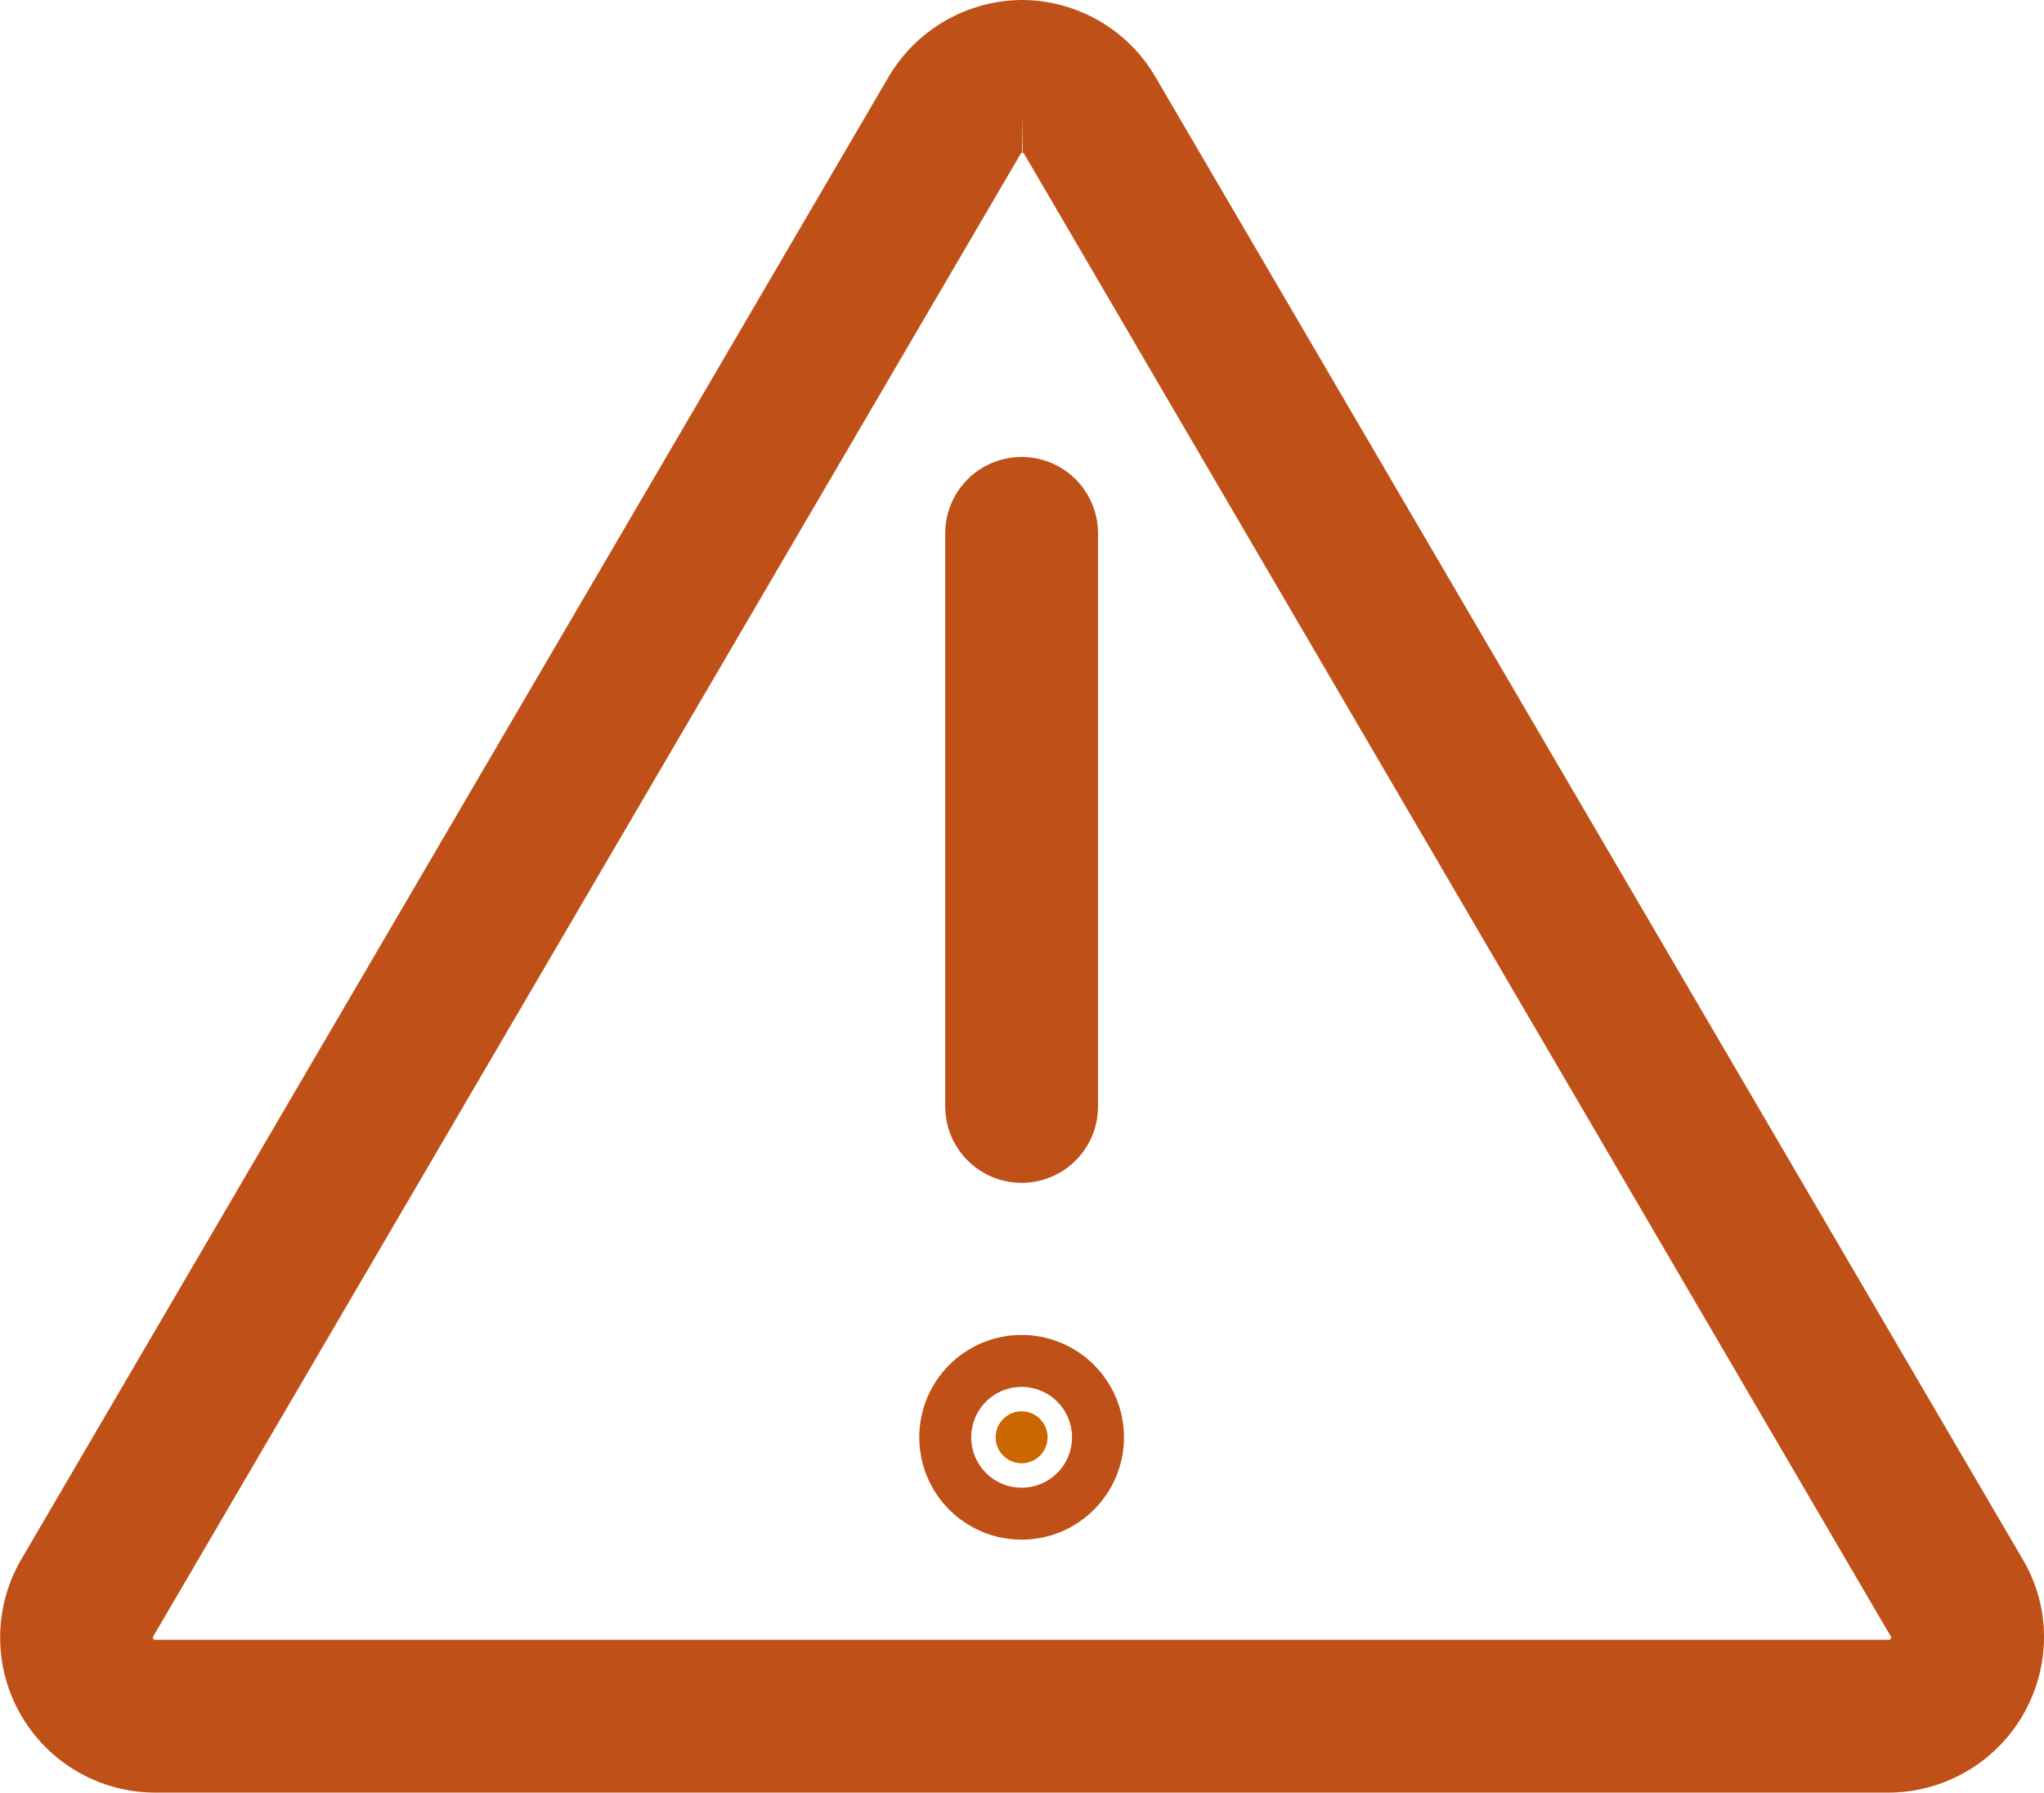 <svg id="Layer_1" data-name="Layer 1" xmlns="http://www.w3.org/2000/svg" viewBox="0 0 26.75 23.46"><defs><style>.cls-1,.cls-3{fill:none;}.cls-1{stroke:#000;}.cls-1,.cls-2,.cls-3,.cls-4{stroke-miterlimit:10;}.cls-2{fill:#bf5118;}.cls-2,.cls-3,.cls-4{stroke:#bf5118;}.cls-3,.cls-4{stroke-linecap:round;stroke-width:2px;}.cls-4{fill:#c60;}</style></defs><line class="cls-1" x1="13.37" y1="17.63" x2="13.37" y2="17.63"/><path class="cls-2" d="M12.88,1a.52.52,0,0,1,.46.27l11.34,19.4a.49.49,0,0,1,0,.52.5.5,0,0,1-.45.27H1.53a.52.52,0,0,1-.46-.27.49.49,0,0,1,0-.52L12.42,1.27A.52.52,0,0,1,12.88,1m0-1a1.54,1.54,0,0,0-1.32.76L.21,20.16a1.53,1.53,0,0,0,1.32,2.3H24.22a1.54,1.54,0,0,0,1.53-1.53,1.49,1.49,0,0,0-.21-.77L14.19.76A1.53,1.53,0,0,0,12.88,0Z" transform="translate(0.5 0.5)"/><line class="cls-3" x1="13.37" y1="6.98" x2="13.37" y2="14.48"/><circle class="cls-4" cx="13.37" cy="18.81" r="0.34"/></svg>
